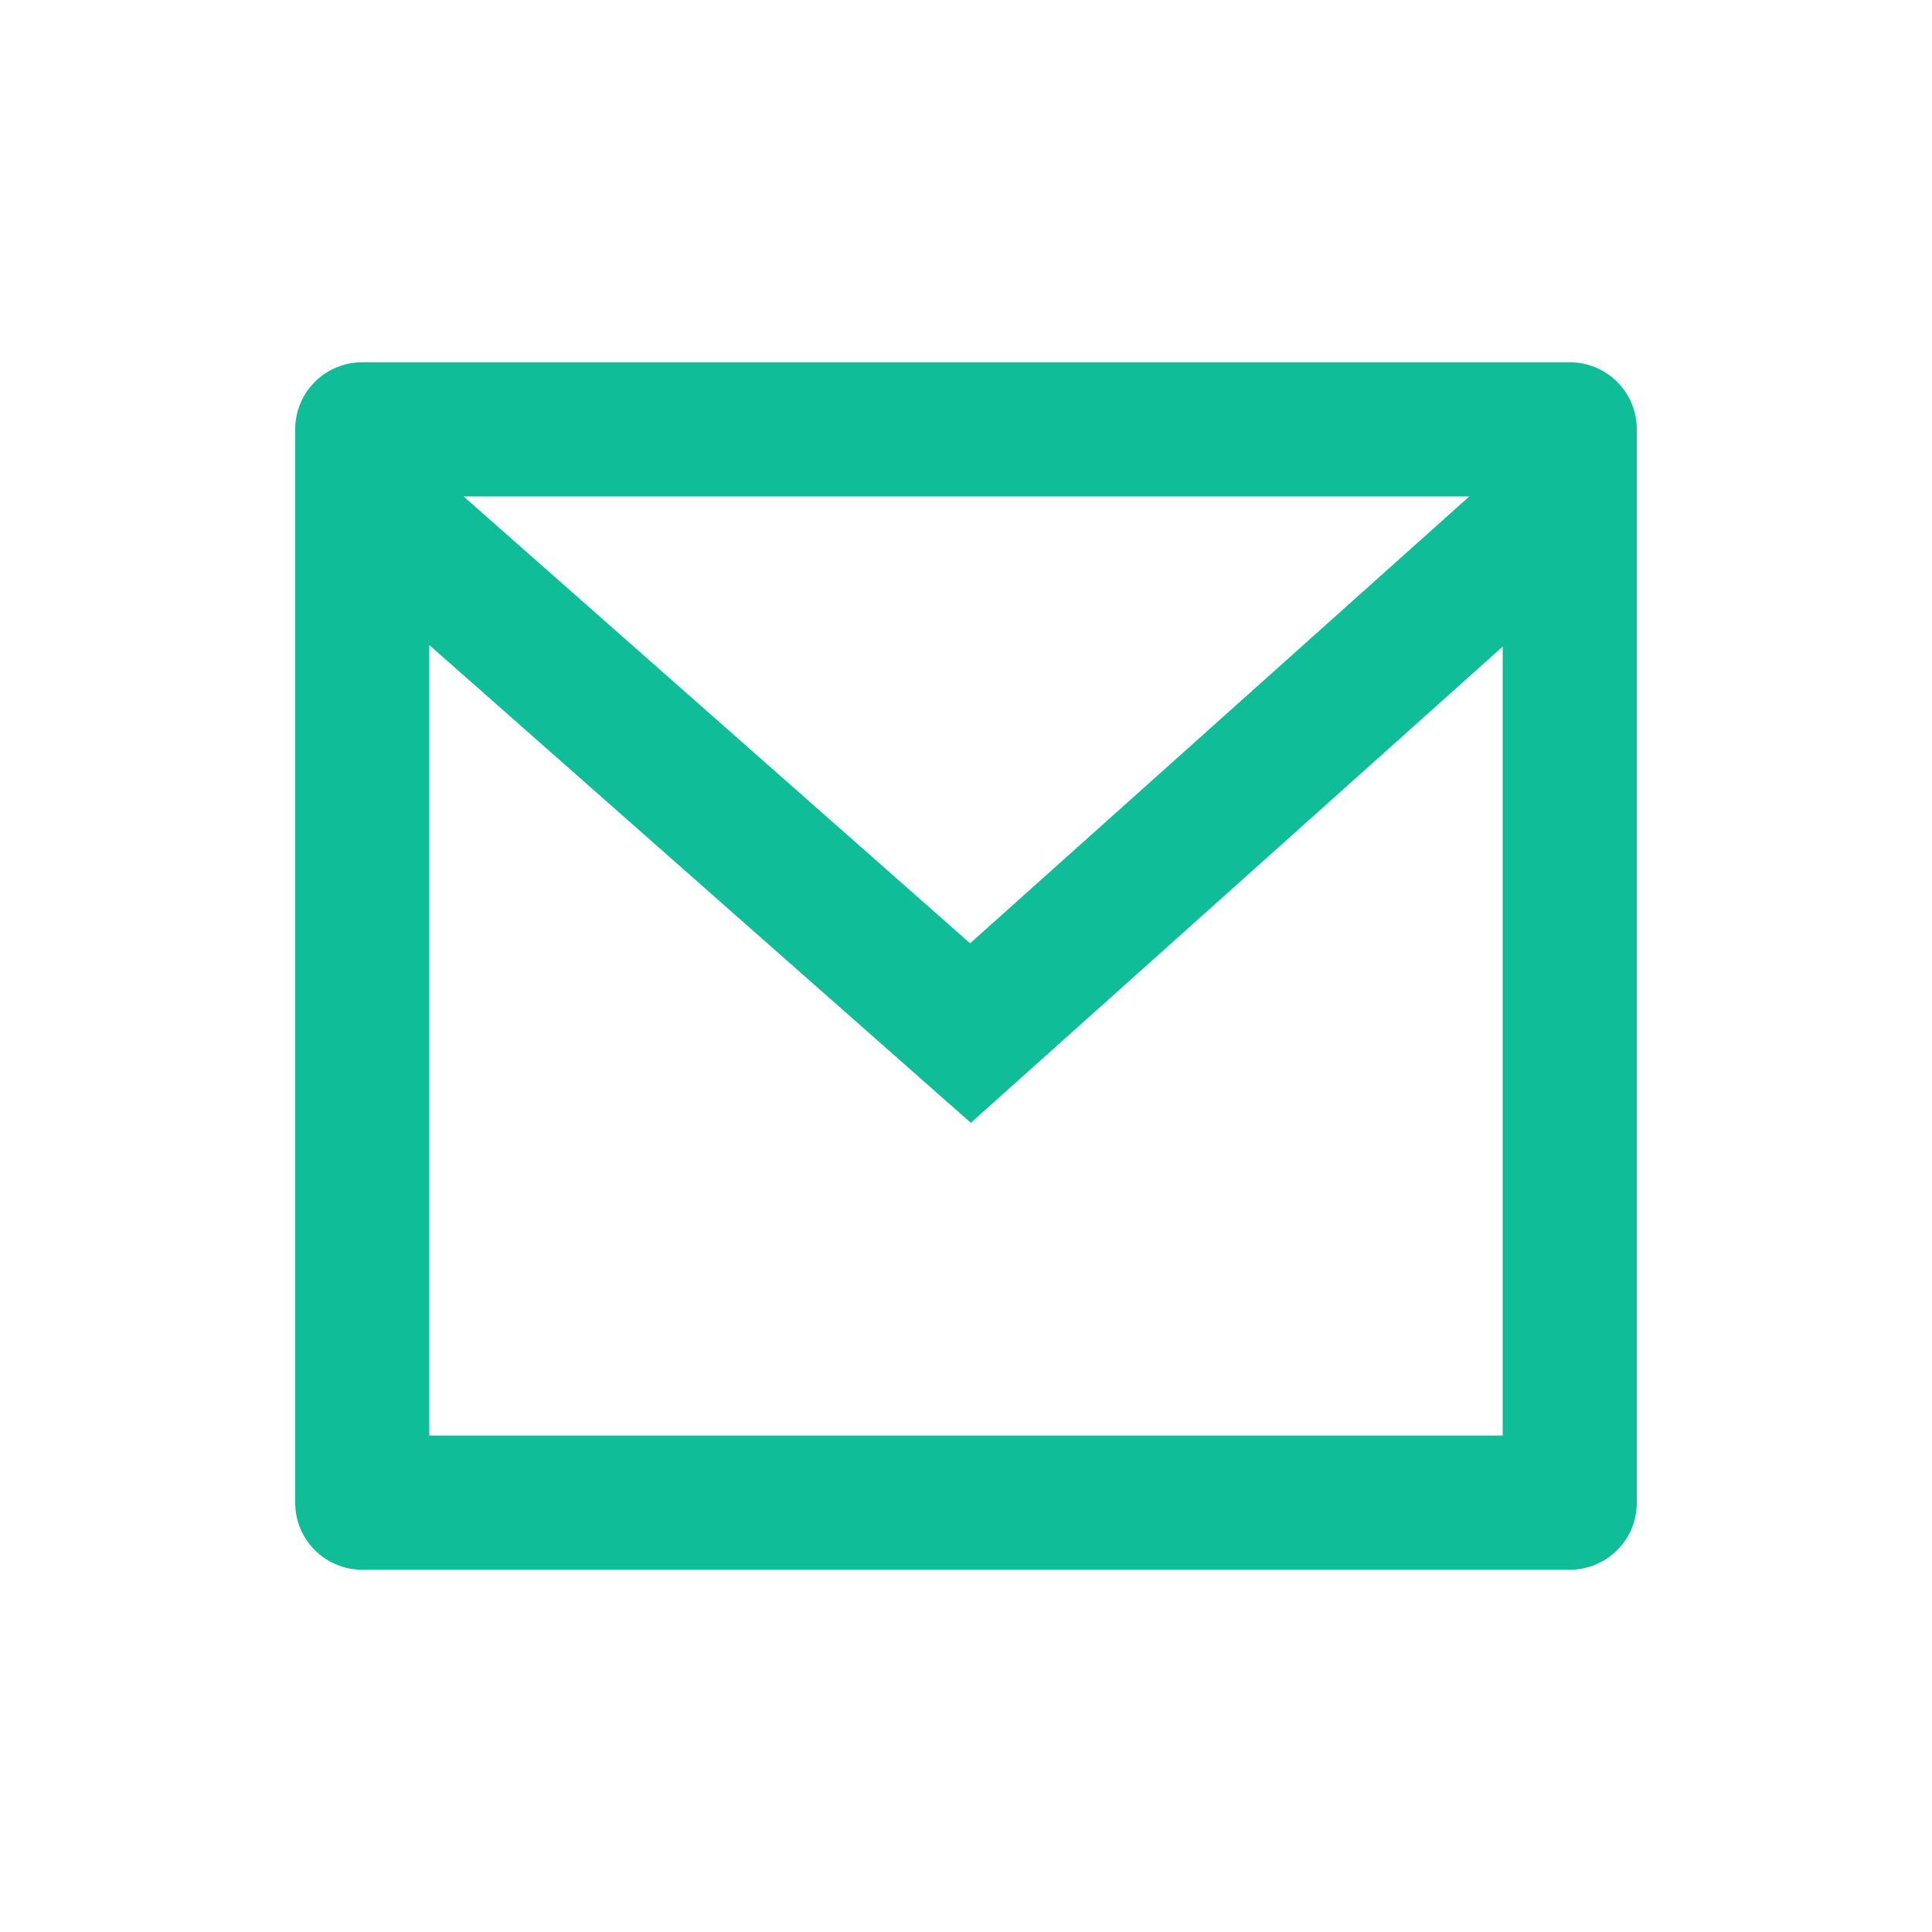 <svg width="24" height="24" viewBox="0 0 24 24" fill="none" xmlns="http://www.w3.org/2000/svg">
<path d="M4.5 4.5H19.5C19.721 4.5 19.933 4.588 20.089 4.744C20.246 4.9 20.333 5.112 20.333 5.333V18.667C20.333 18.888 20.246 19.1 20.089 19.256C19.933 19.412 19.721 19.5 19.5 19.5H4.5C4.279 19.5 4.067 19.412 3.911 19.256C3.754 19.1 3.667 18.888 3.667 18.667V5.333C3.667 5.112 3.754 4.9 3.911 4.744C4.067 4.588 4.279 4.5 4.5 4.5ZM18.667 8.032L12.06 13.948L5.333 8.013V17.833H18.667V8.032ZM5.759 6.167L12.051 11.718L18.252 6.167H5.759Z" fill="#10BD99"/>
</svg>
